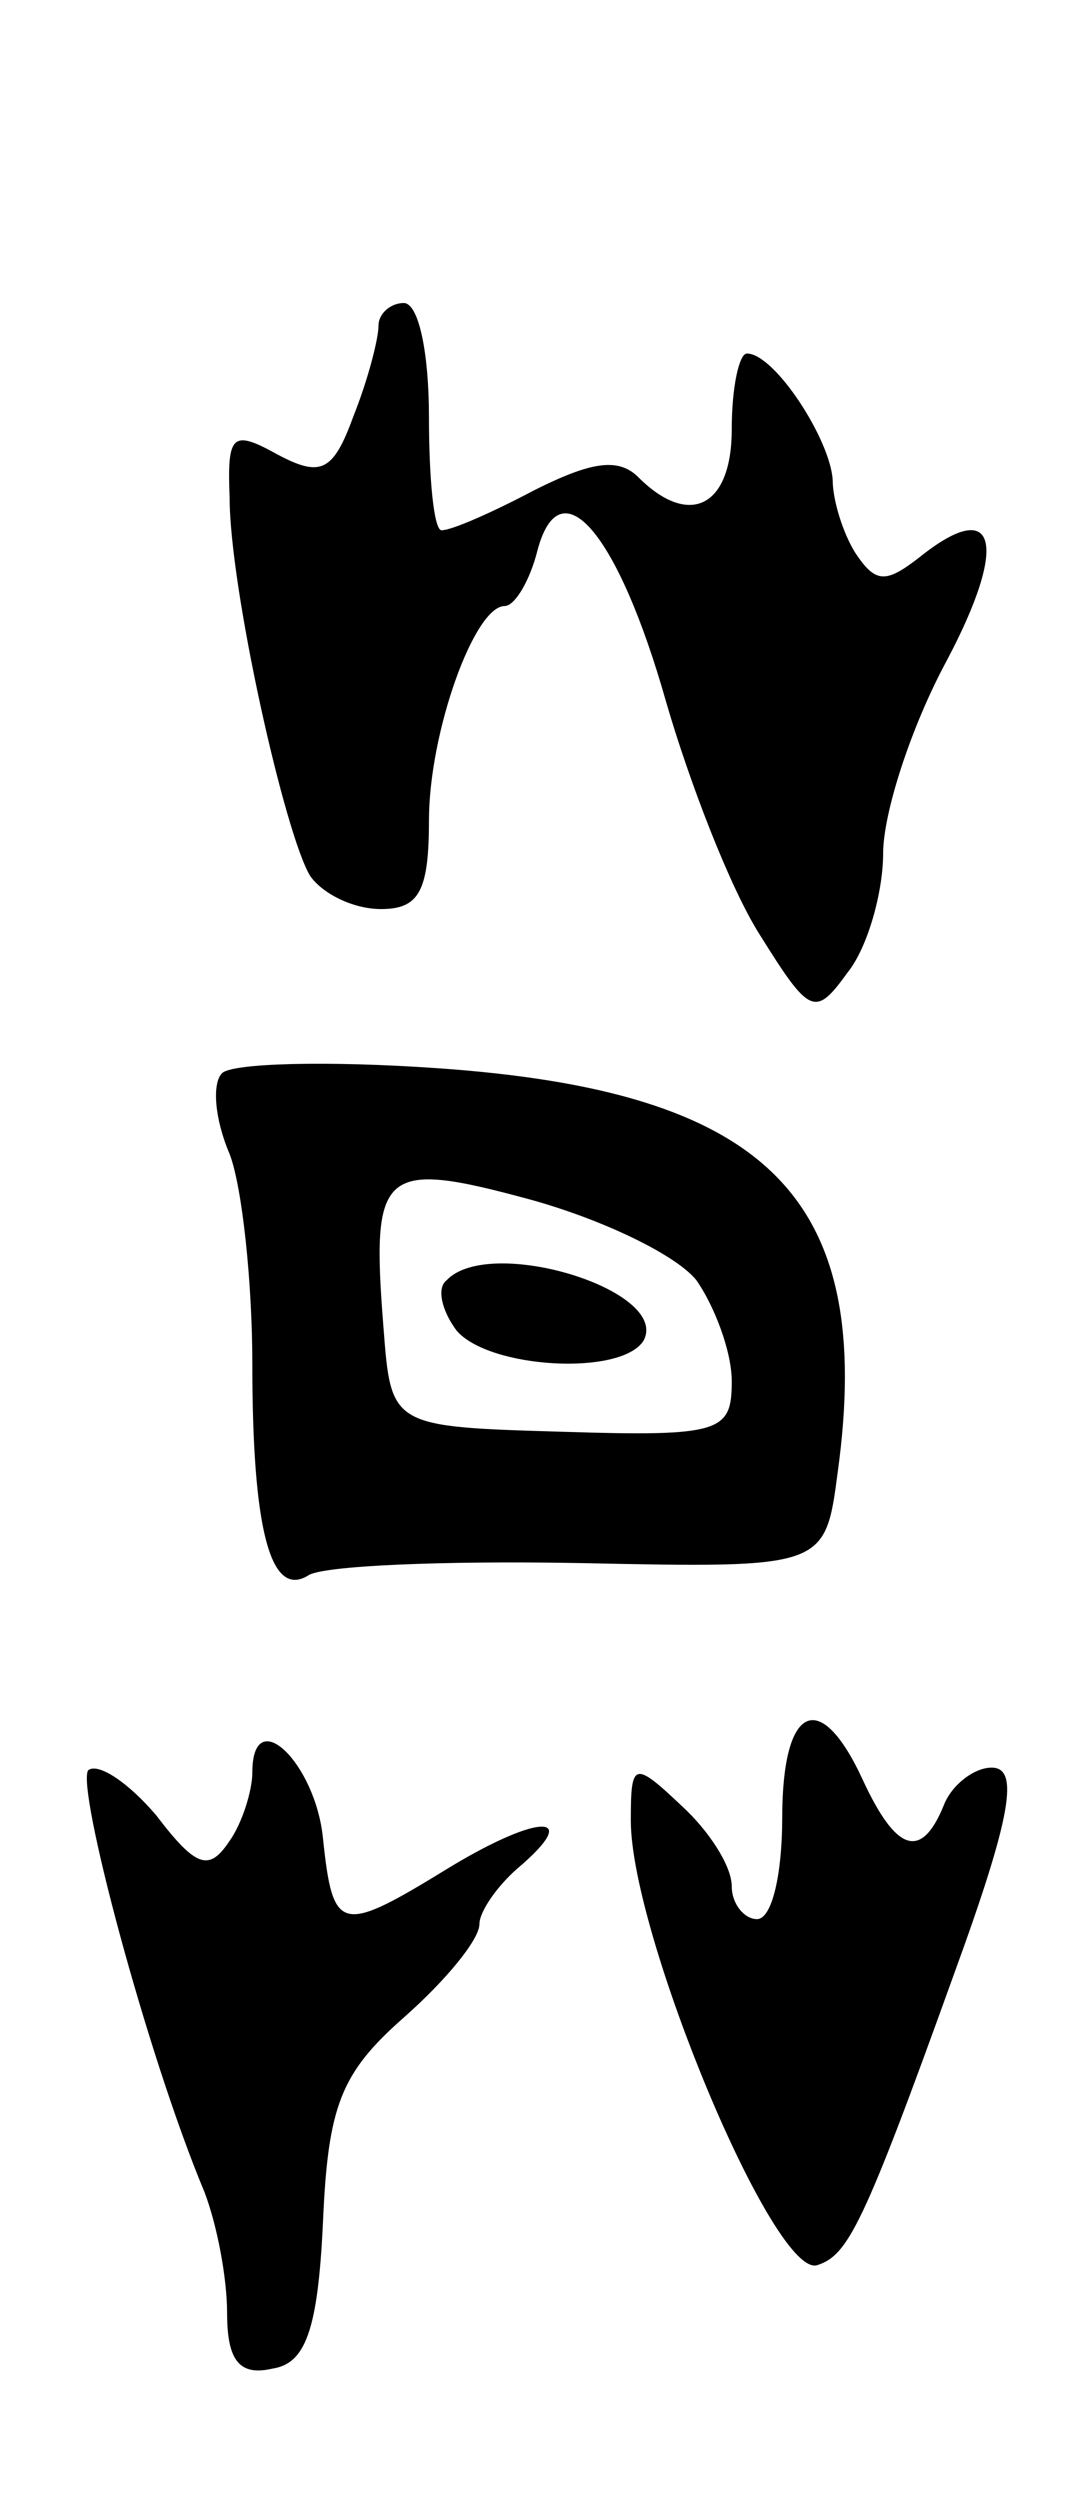 <svg version="1.0" xmlns="http://www.w3.org/2000/svg"
 width="43pt" height="99pt" viewBox="0 0 43 99"
 preserveAspectRatio="xMidYMid meet">
<g transform="translate(0,99) scale(0.1,-0.1)"
fill="#000000" stroke="none">
<path d="M150 861 c0 -5 -4 -21 -10 -36 -8 -22 -13 -24 -30 -15 -18 10 -20 8
-19 -17 0 -36 22 -134 32 -150 5 -7 17 -13 28 -13 15 0 19 7 19 35 0 35 18 85
30 85 4 0 10 10 13 22 9 34 32 7 51 -60 9 -31 25 -73 37 -92 20 -32 22 -33 35
-15 8 10 14 32 14 47 0 16 11 50 25 76 25 47 20 66 -11 41 -13 -10 -17 -10
-25 2 -5 8 -9 21 -9 29 -1 16 -23 50 -34 50 -3 0 -6 -13 -6 -30 0 -31 -17 -39
-37 -19 -8 8 -19 6 -41 -5 -17 -9 -33 -16 -37 -16 -3 0 -5 20 -5 45 0 25 -4
45 -10 45 -5 0 -10 -4 -10 -9z"/>
<path d="M88 565 c-4 -4 -3 -18 3 -32 5 -13 9 -51 9 -83 0 -65 7 -93 22 -84 5
4 54 6 108 5 97 -2 97 -2 102 36 15 109 -28 151 -159 160 -43 3 -81 2 -85 -2z
m188 -82 c7 -10 14 -28 14 -40 0 -20 -4 -22 -67 -20 -68 2 -68 2 -71 41 -5 63
-1 67 58 51 29 -8 58 -22 66 -32z"/>
<path d="M177 483 c-4 -3 -2 -12 4 -20 13 -15 65 -18 74 -4 11 20 -61 42 -78
24z"/>
<path d="M310 270 c0 -22 -4 -40 -10 -40 -5 0 -10 6 -10 13 0 8 -9 22 -20 32
-19 18 -20 17 -20 -6 0 -45 57 -182 74 -176 12 4 18 15 54 115 23 63 26 82 15
82 -7 0 -16 -7 -19 -15 -9 -22 -19 -18 -32 10 -17 37 -32 30 -32 -15z"/>
<path d="M100 288 c0 -7 -4 -20 -9 -27 -8 -12 -13 -11 -29 10 -11 13 -23 21
-27 18 -5 -6 23 -112 46 -167 5 -13 9 -34 9 -48 0 -19 5 -25 18 -22 13 2 18
15 20 58 2 46 7 59 32 81 17 15 30 31 30 37 0 5 7 15 15 22 26 22 9 22 -26 1
-44 -27 -47 -27 -51 11 -3 30 -28 54 -28 26z"/>
</g>
</svg>
